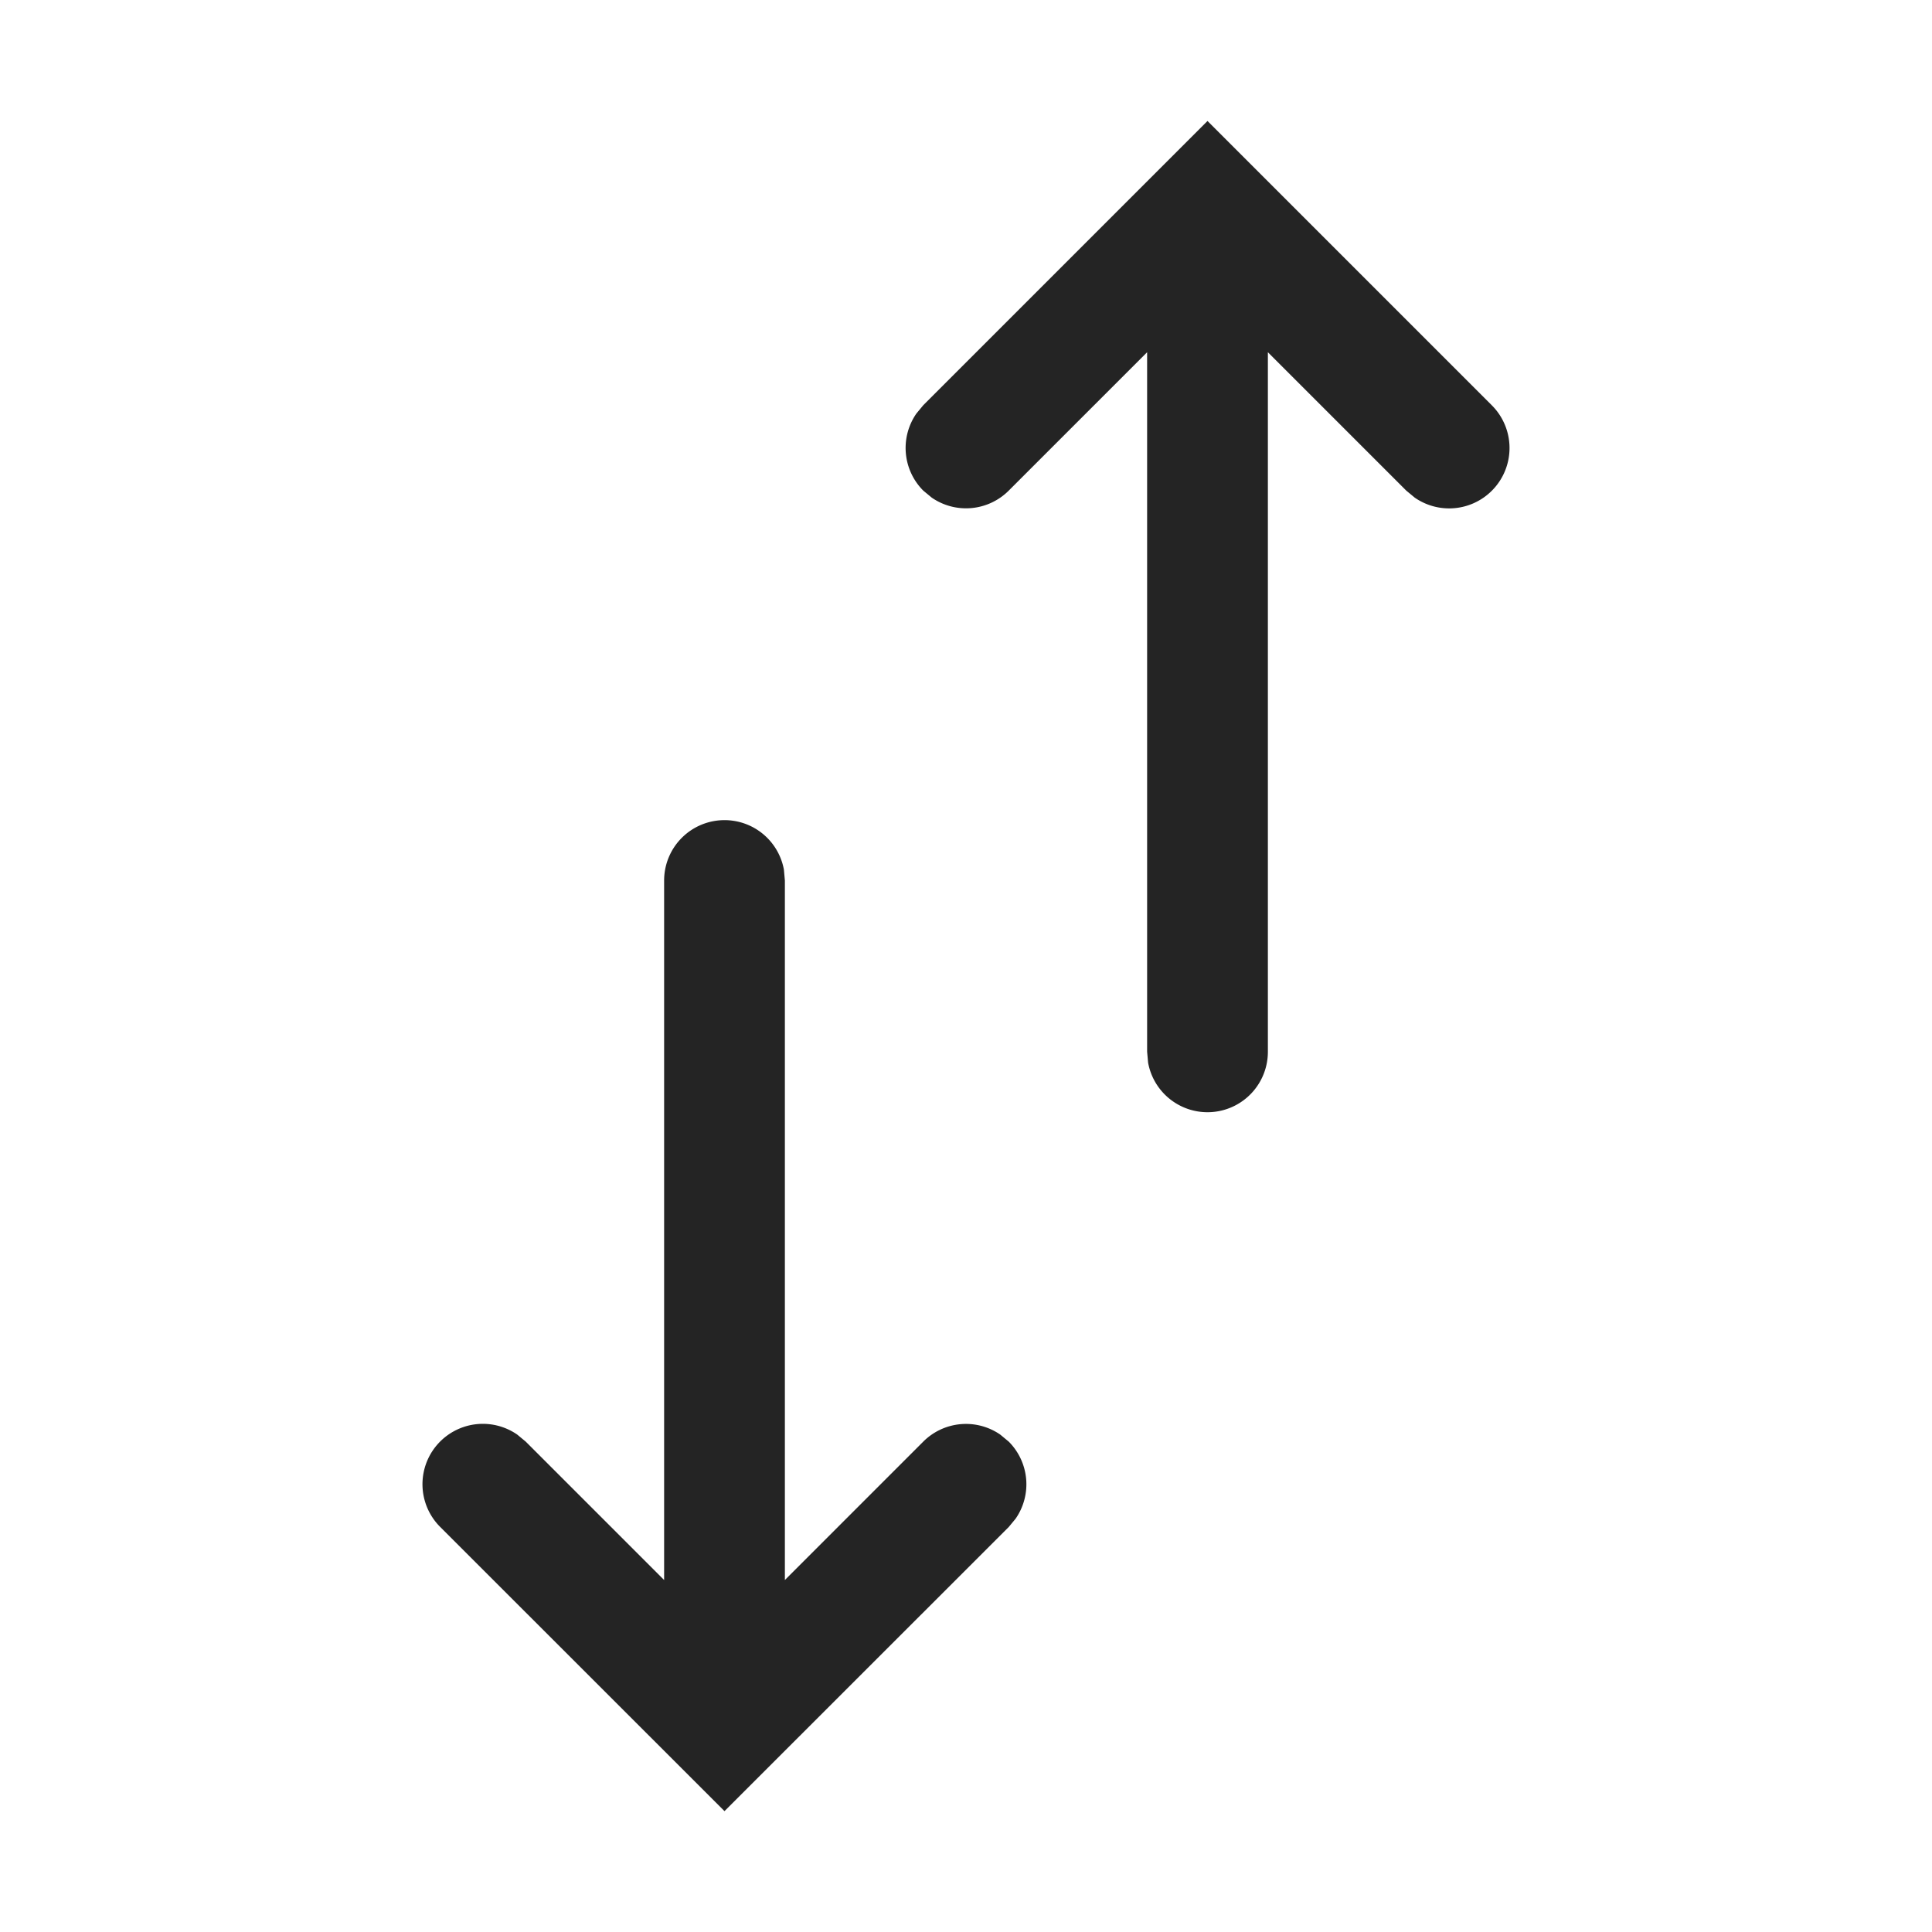 <svg width="16" height="16" fill="none" viewBox="0 0 16 16">
  <path fill="#242424" fill-rule="evenodd" d="M6 6.792a.5.5 0 0 1 .492.41l.008.09v5.793l1.146-1.146a.5.5 0 0 1 .638-.058l.07.058a.5.5 0 0 1 .057.638l-.057.069L6 14.999l-2.354-2.353a.5.5 0 0 1 .638-.765l.07.058L5.5 13.085V7.292a.5.5 0 0 1 .5-.5Zm4-5.79 2.354 2.354a.5.5 0 0 1-.638.765l-.07-.058L10.5 2.917V8.71a.5.5 0 0 1-.992.09L9.5 8.71V2.917L8.354 4.063a.5.5 0 0 1-.638.058l-.07-.058a.5.5 0 0 1-.057-.638l.057-.069L10 1.002Z" clip-rule="evenodd"/>
</svg>
